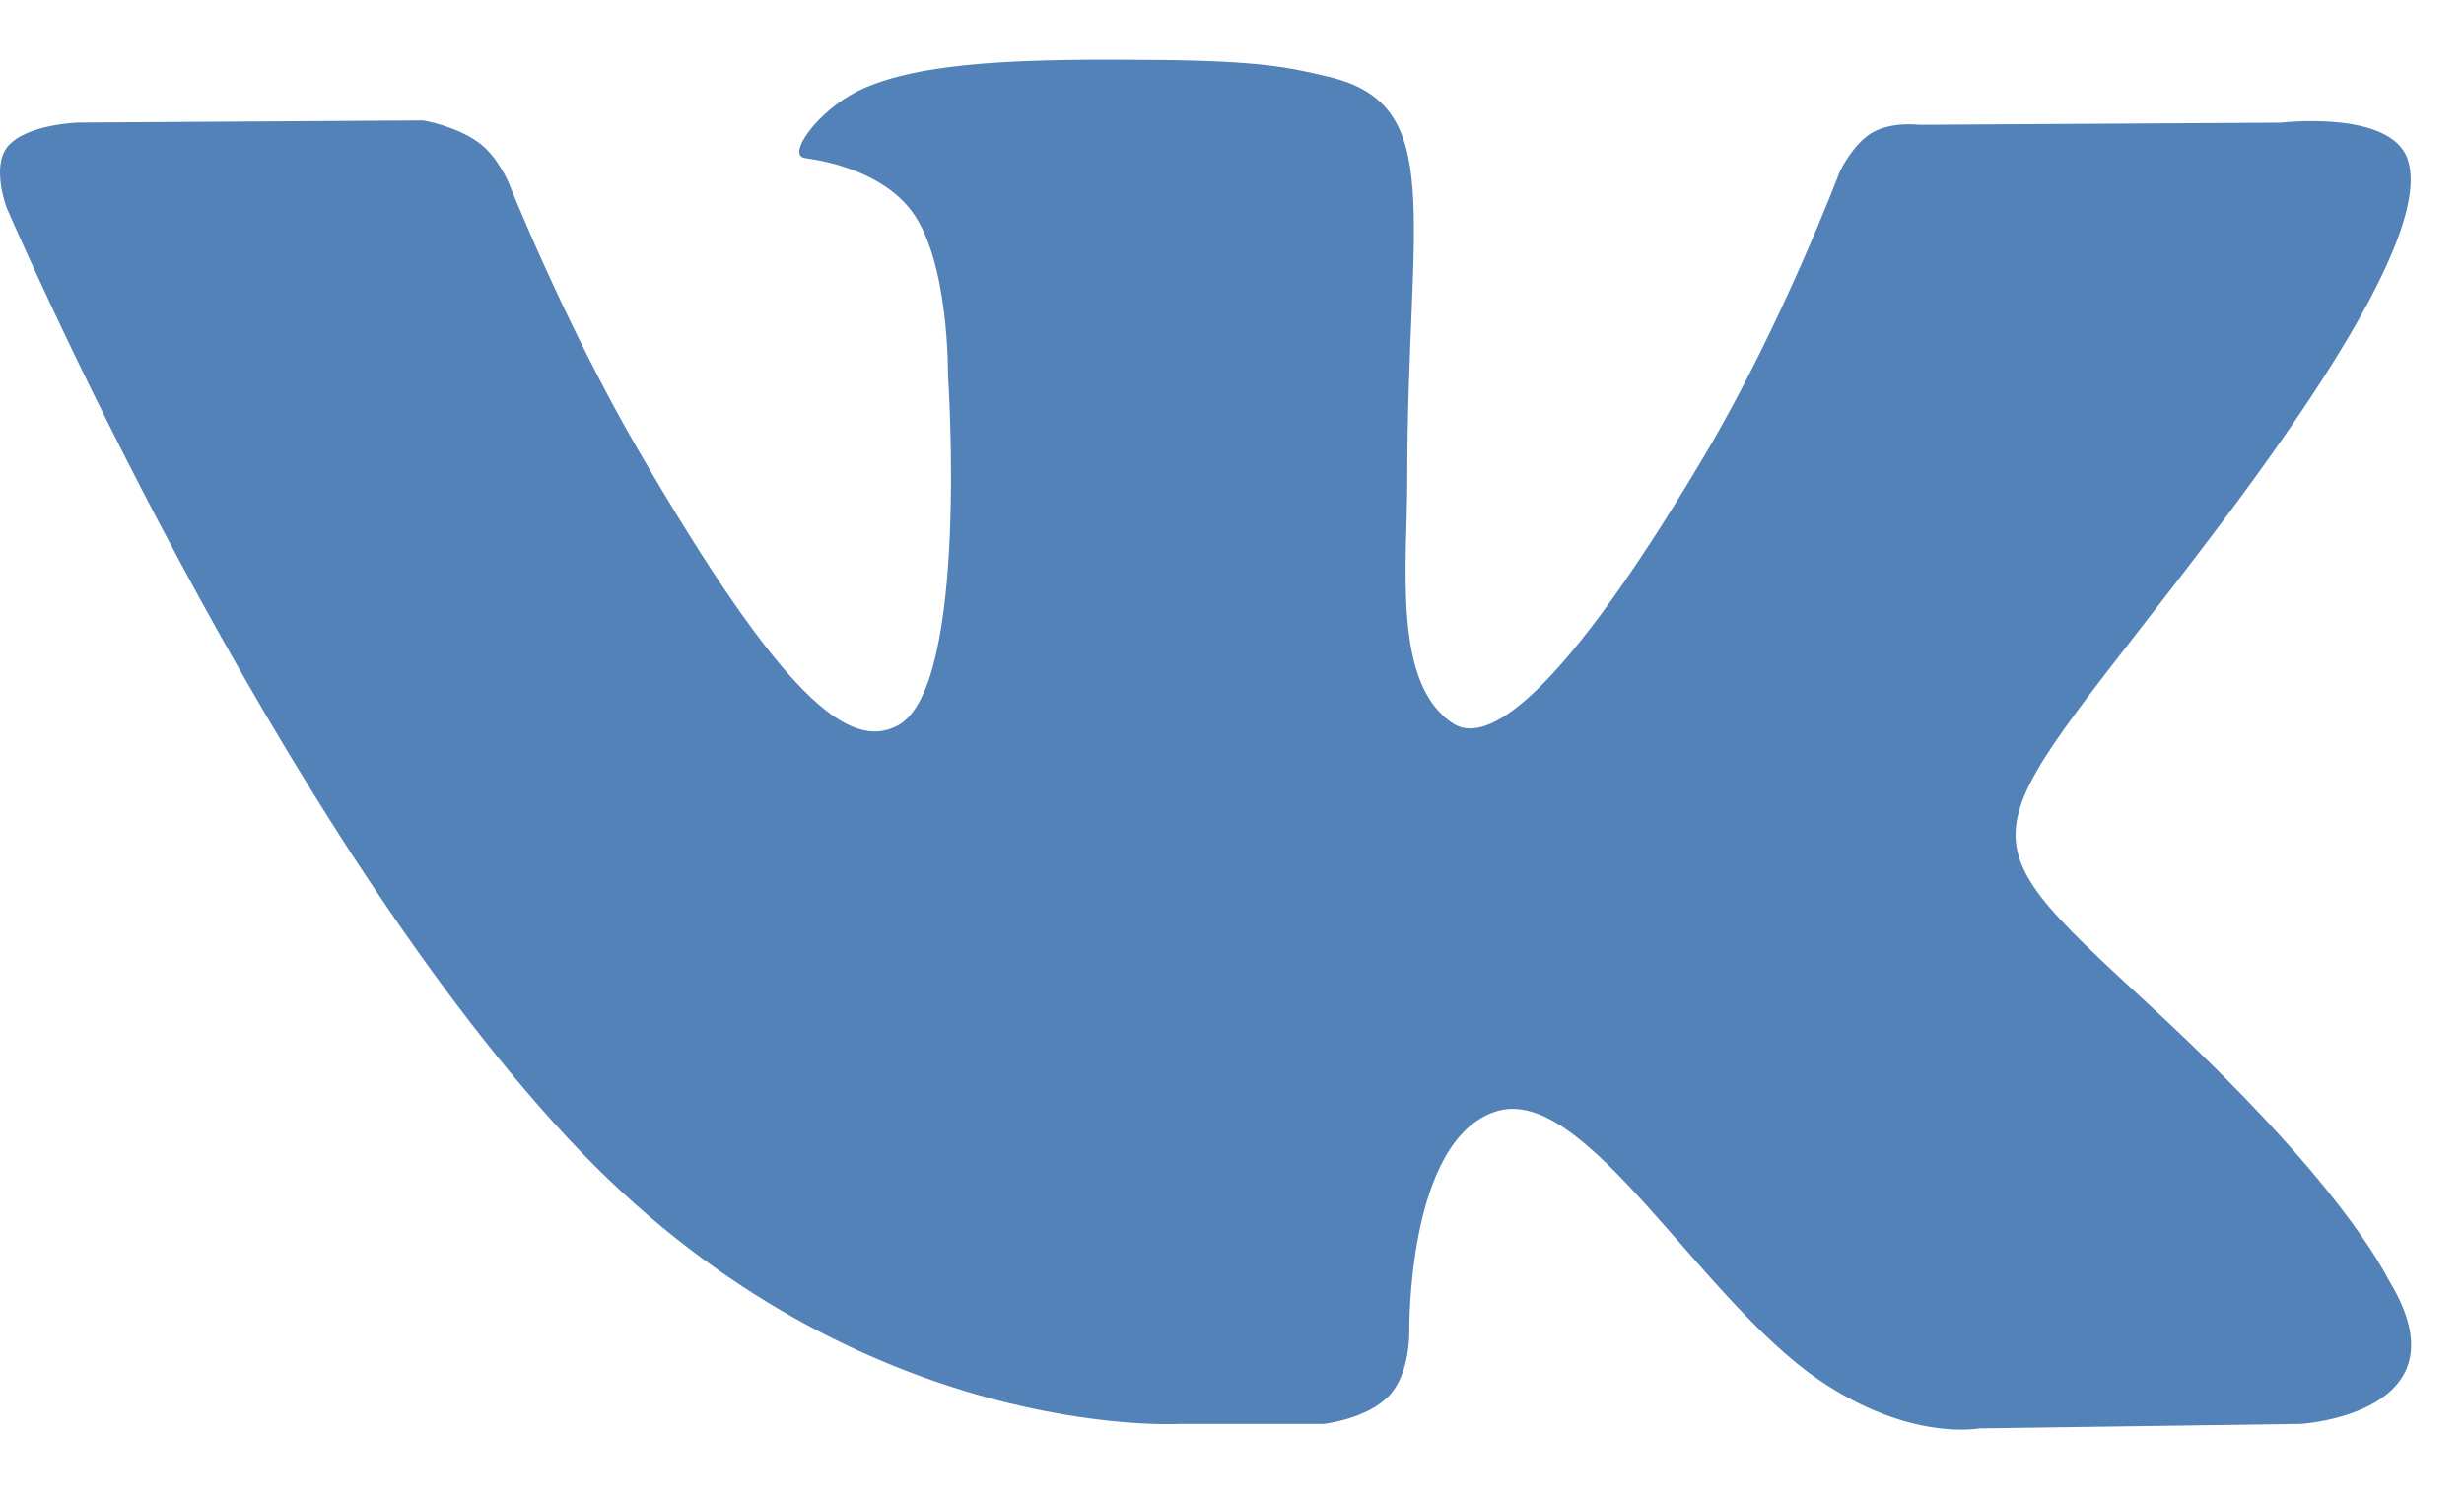 <svg width="23" height="14" fill="none" xmlns="http://www.w3.org/2000/svg"><path d="M22.306 11.964c-.06-.101-.434-.91-2.235-2.575-1.885-1.743-1.632-1.46.639-4.473 1.383-1.835 1.935-2.956 1.762-3.435-.164-.457-1.181-.336-1.181-.336l-3.382.02s-.25-.034-.438.076c-.181.11-.298.362-.298.362s-.536 1.42-1.25 2.628c-1.507 2.548-2.11 2.682-2.357 2.524-.573-.368-.43-1.482-.43-2.272 0-2.47.377-3.5-.732-3.766-.369-.088-.639-.147-1.58-.157-1.207-.012-2.23.005-2.808.286-.385.188-.682.607-.5.63.223.03.73.137.998.5.348.47.335 1.526.335 1.526s.2 2.907-.466 3.269C7.926 7.019 7.3 6.513 5.957 4.2c-.688-1.184-1.209-2.494-1.209-2.494s-.1-.243-.278-.374c-.217-.158-.52-.208-.52-.208l-3.217.02s-.482.013-.66.222c-.157.186-.012.57-.012.57s2.518 5.866 5.368 8.823c2.615 2.71 5.584 2.533 5.584 2.533h1.345s.406-.045.613-.268c.191-.204.184-.588.184-.588s-.027-1.798.812-2.062c.826-.26 1.886 1.737 3.01 2.506.85.581 1.496.454 1.496.454l3.006-.042s1.573-.097.827-1.328z" fill="#5282B8"/></svg>